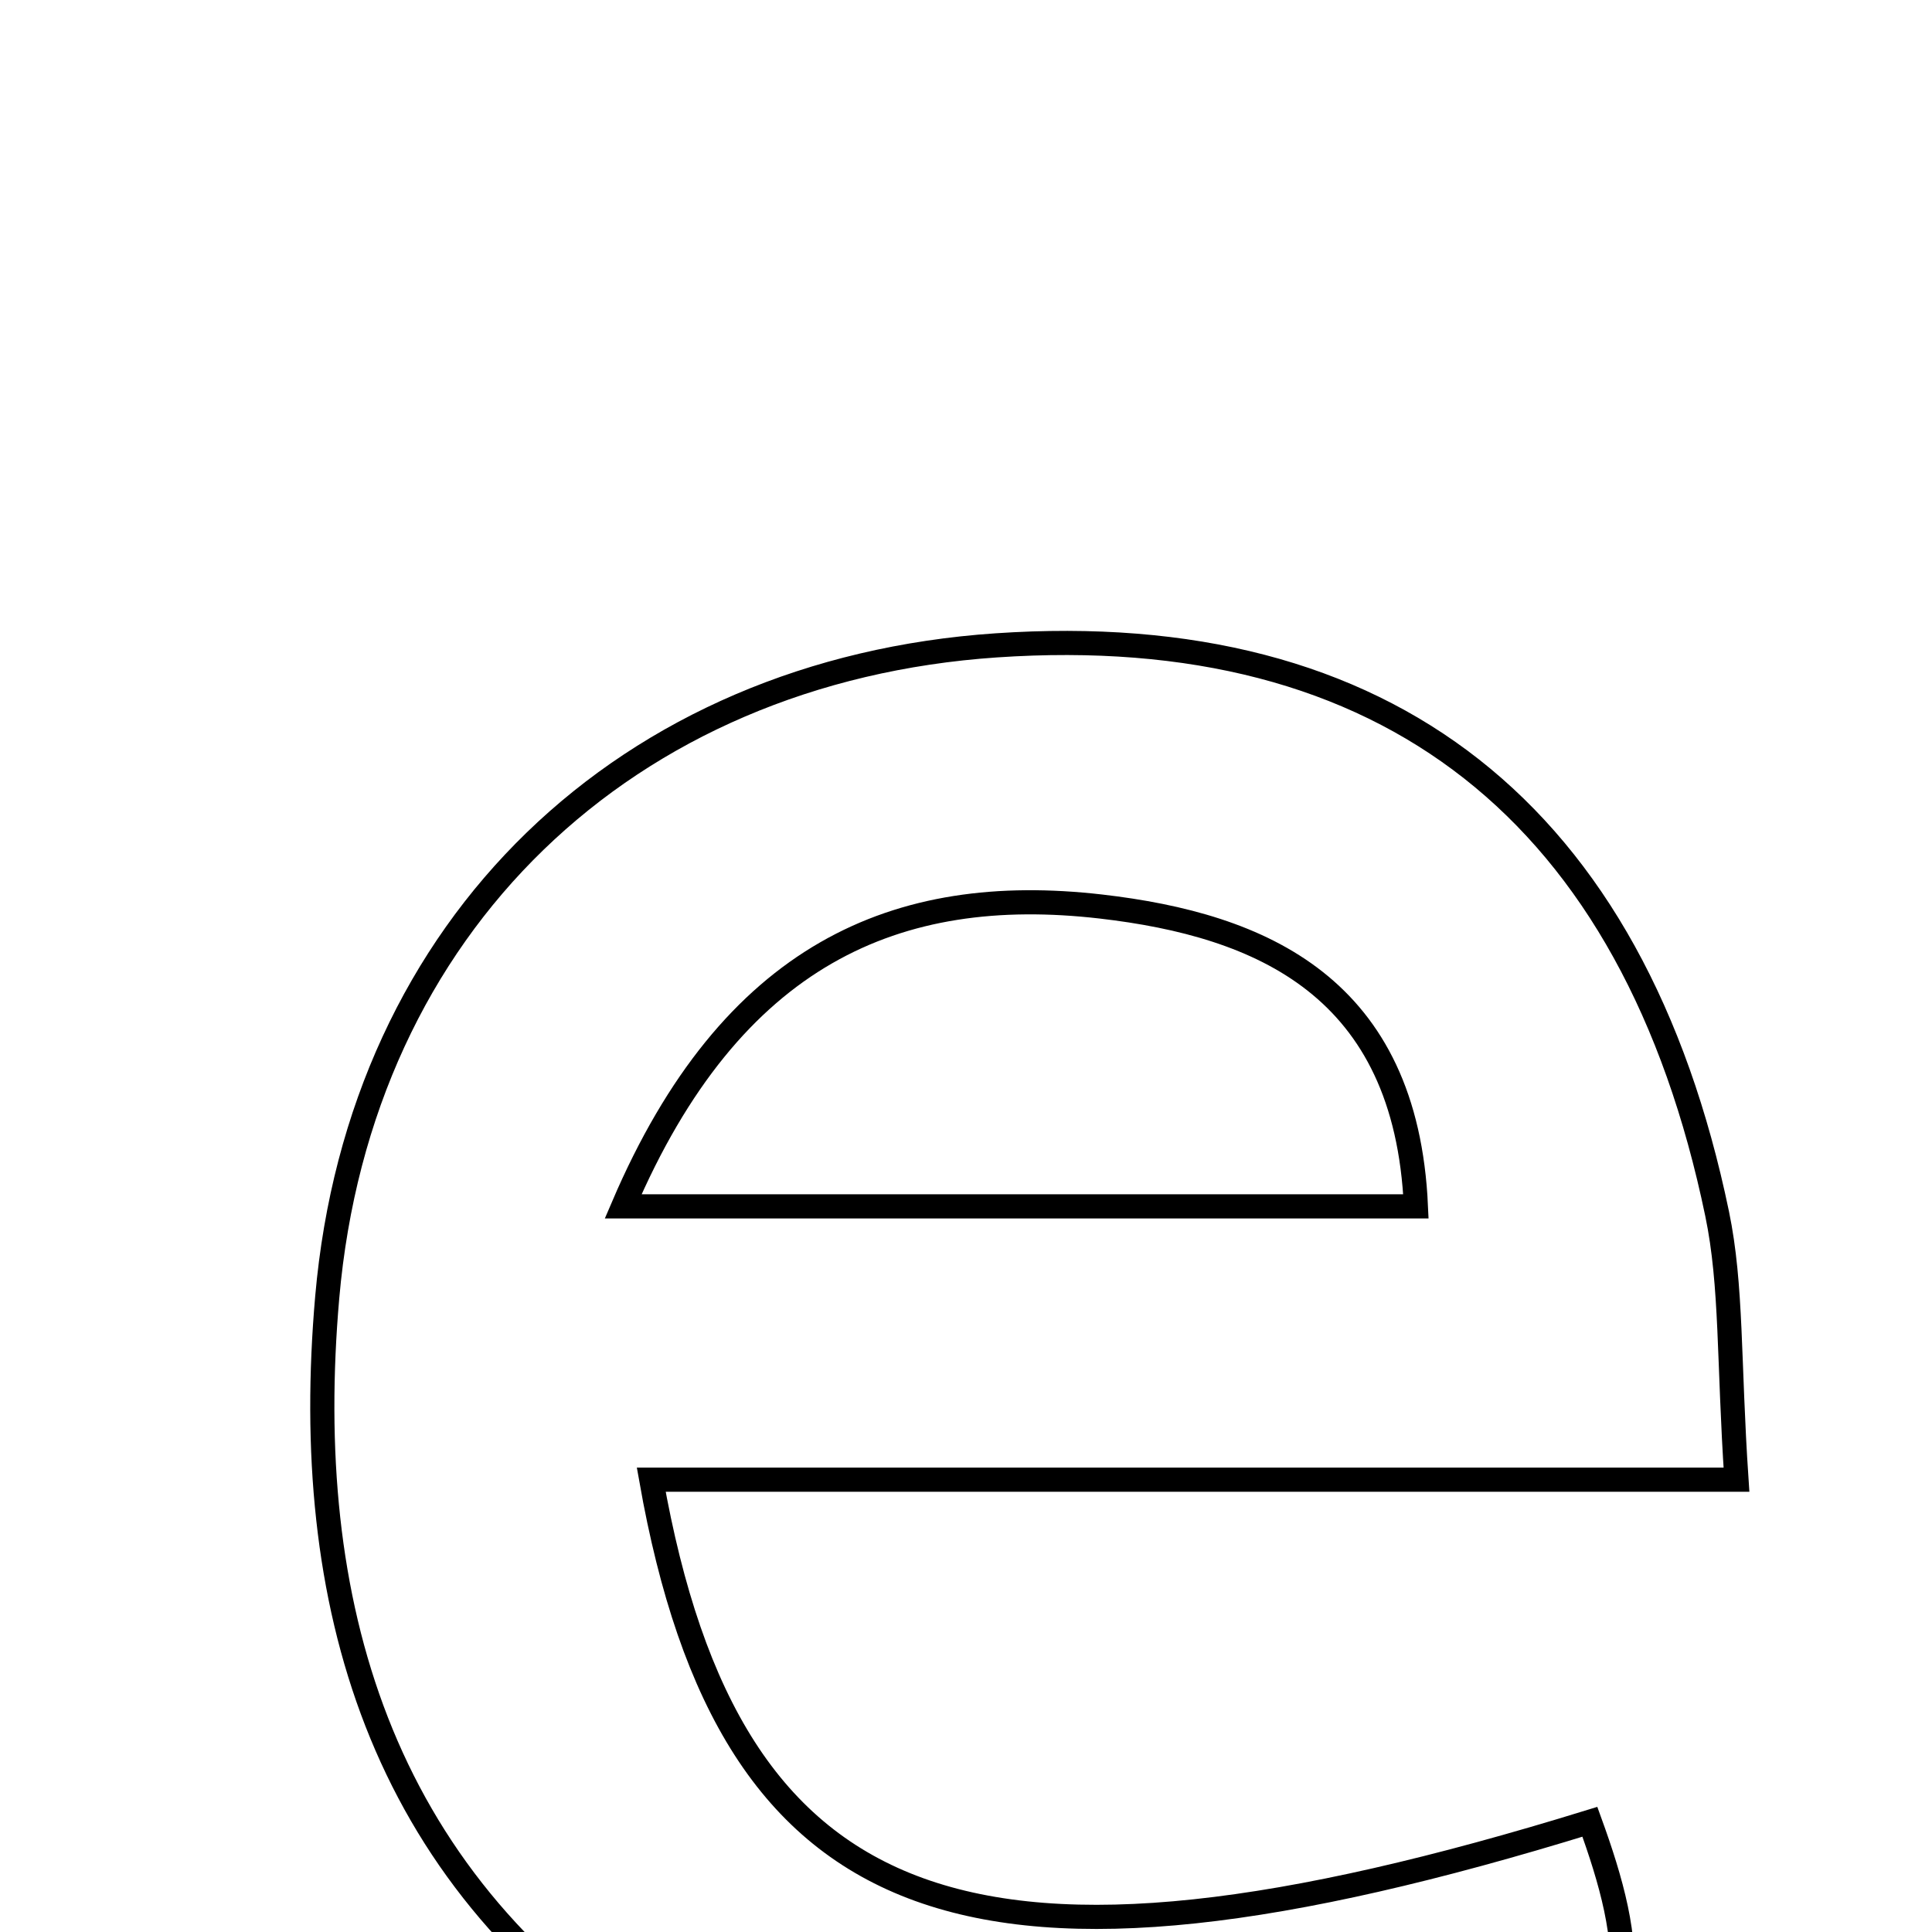 <svg xmlns="http://www.w3.org/2000/svg" viewBox="0.0 0.0 24.0 24.0" height="200px" width="200px"><path fill="none" stroke="black" stroke-width=".3" stroke-opacity="1.0"  filling="0" d="M12.374 8.017 C17.219 7.687 20.295 10.088 21.331 15.079 C21.516 15.971 21.472 16.91 21.571 18.381 C16.796 18.381 12.464 18.381 8.09 18.381 C9.072 23.936 12.103 24.99 19.75 22.631 C20.281 24.094 20.576 25.506 18.734 26.206 C15.088 27.59 11.433 27.653 8.065 25.464 C4.703 23.28 3.734 19.903 4.065 16.114 C4.47 11.486 7.782 8.33 12.374 8.017"></path>
<path fill="none" stroke="black" stroke-width=".3" stroke-opacity="1.0"  filling="0" d="M13.674 11.261 C15.676 11.492 17.467 12.263 17.589 14.986 C14.376 14.986 11.307 14.986 7.741 14.986 C9.085 11.846 11.142 10.97 13.674 11.261"></path></svg>